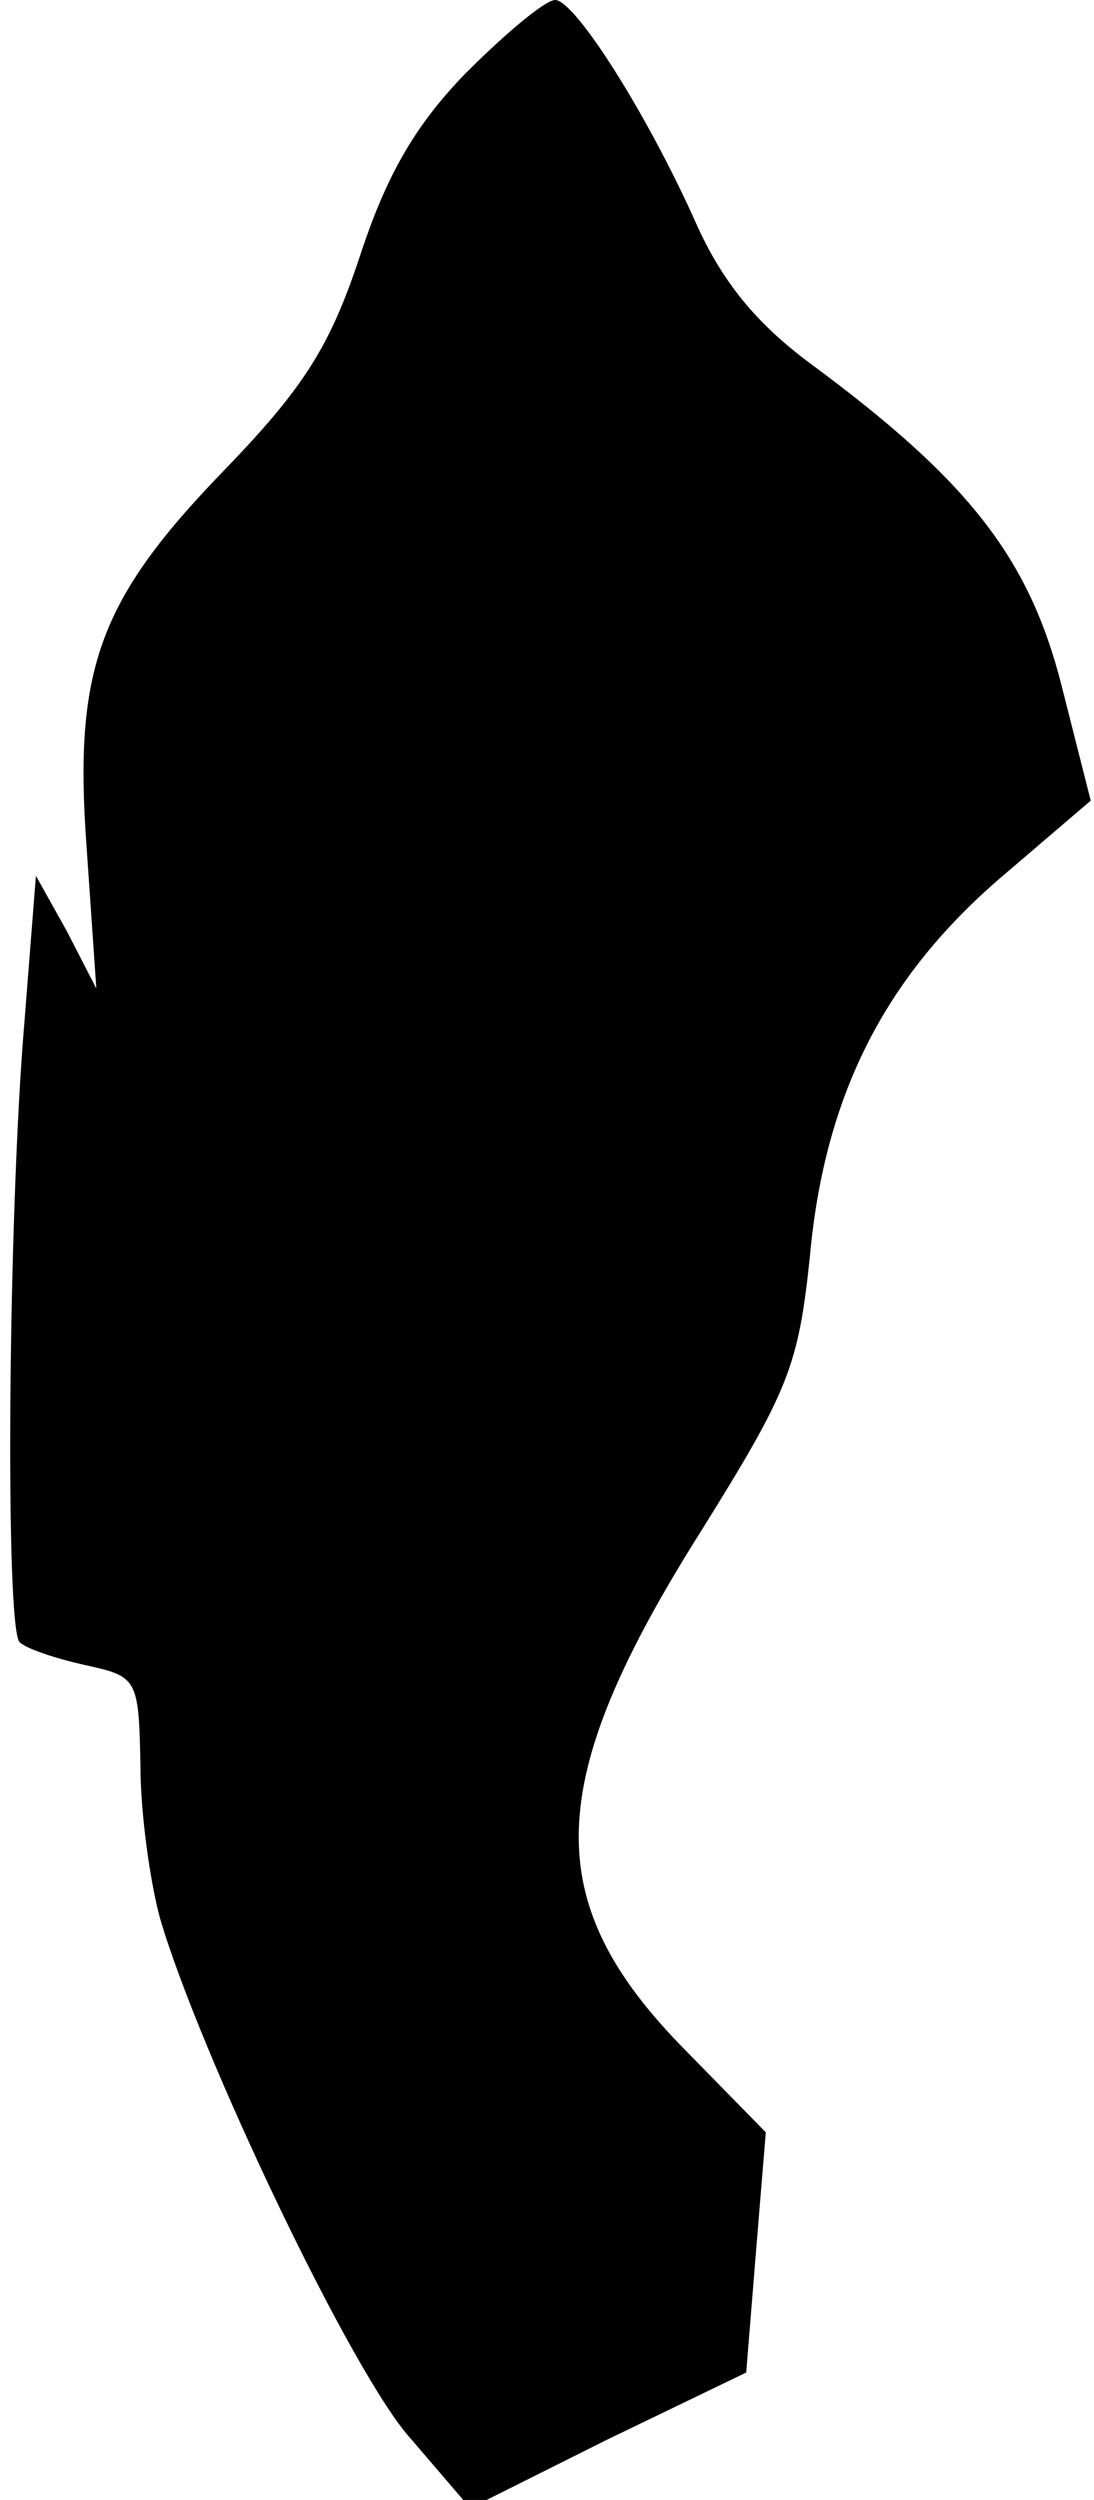 <?xml version="1.0" standalone="no"?>
<!DOCTYPE svg PUBLIC "-//W3C//DTD SVG 20010904//EN"
 "http://www.w3.org/TR/2001/REC-SVG-20010904/DTD/svg10.dtd">
<svg version="1.0" xmlns="http://www.w3.org/2000/svg"
 width="67pt" height="153pt" viewBox="0 0 67 153"
 preserveAspectRatio="xMidYMid meet">
<g transform="translate(0,153) scale(0.1,-0.1)"
fill="#000000" stroke="none">
<path fill="#000000" stroke="none" d="M285 1485 c-32 -33 -49 -64 -65 -113
-18 -54 -34 -79 -80 -127 -79 -81 -95 -123 -87 -233 l6 -87 -18 35 -19 34 -7
-89 c-10 -117 -12 -371 -3 -380 4 -4 22 -10 40 -14 32 -7 33 -8 34 -61 0 -30
6 -72 12 -94 24 -82 118 -280 154 -319 l36 -42 84 42 85 41 6 74 6 73 -49 50
c-90 91 -88 164 10 319 53 85 59 100 66 167 9 99 46 171 117 232 l55 47 -18
71 c-20 78 -57 125 -153 196 -34 25 -55 51 -71 87 -30 67 -74 136 -86 136 -6
0 -30 -20 -55 -45z"/>
</g>
</svg>

